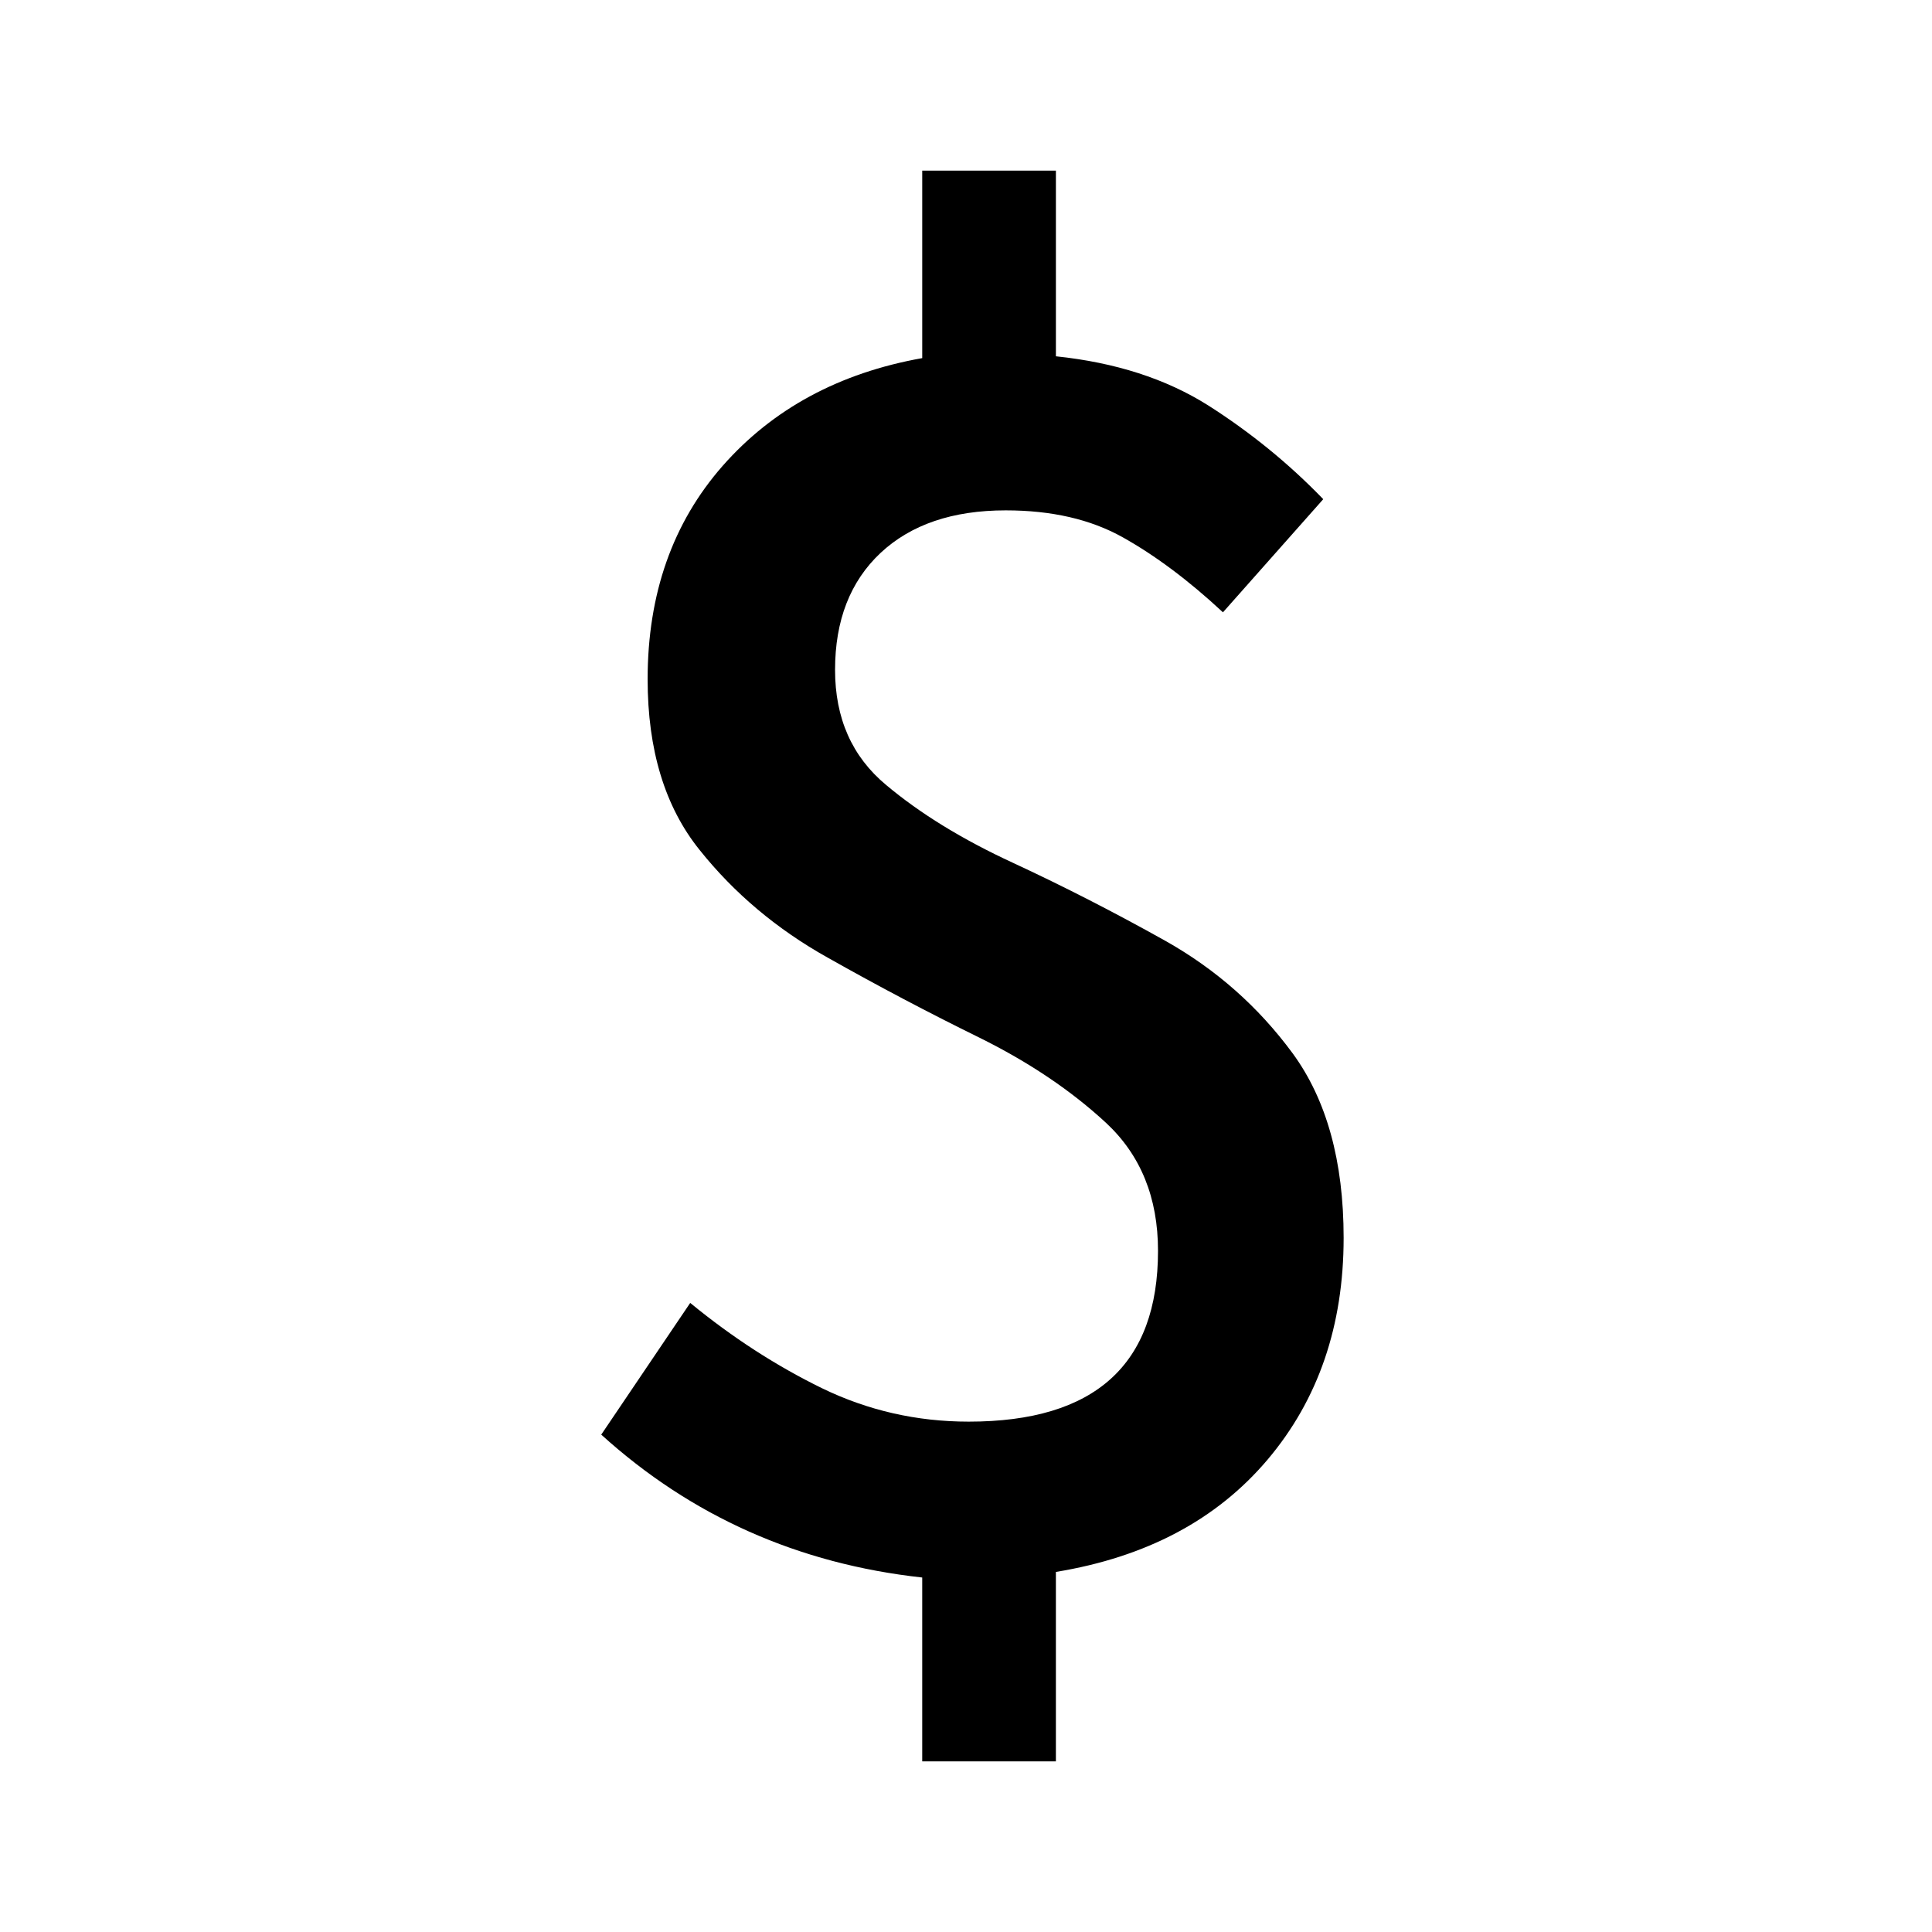 <?xml version="1.0" encoding="iso-8859-1"?>
<!-- Generator: Adobe Illustrator 19.0.0, SVG Export Plug-In . SVG Version: 6.00 Build 0)  -->
<svg version="1.1" baseProfile="tiny" id="Layer_1" xmlns="http://www.w3.org/2000/svg" xmlns:xlink="http://www.w3.org/1999/xlink"
	 x="0px" y="0px" viewBox="0 0 300 300" xml:space="preserve">
<g id="XMLID_1586_">
	<path id="XMLID_1587_" d="M163.959,273.5h-20.757v-28.544c-19.209-2.111-35.839-9.499-49.841-22.188l13.815-20.452
		c6.544,5.371,13.369,9.781,20.476,13.252c7.107,3.448,14.683,5.183,22.774,5.183c19.585,0,29.389-8.842,29.389-26.527
		c0-8.256-2.697-14.87-8.068-19.866c-5.395-4.996-11.962-9.429-19.749-13.275c-7.787-3.823-15.621-7.951-23.478-12.384
		c-7.881-4.409-14.518-9.992-19.889-16.723c-5.395-6.708-8.068-15.55-8.068-26.504c0-13.252,3.893-24.299,11.657-33.141
		c7.787-8.842,18.107-14.425,30.983-16.723V26.5h20.757v28.826c9.218,0.962,17.098,3.495,23.642,7.623
		c6.52,4.151,12.478,8.983,17.872,14.565L189.9,95.081c-5.371-4.996-10.578-8.866-15.574-11.657s-11.047-4.175-18.154-4.175
		c-8.256,0-14.729,2.205-19.444,6.614c-4.714,4.433-7.06,10.484-7.06,18.154c0,7.505,2.627,13.463,7.928,17.872
		c5.277,4.433,11.845,8.467,19.725,12.103c7.881,3.659,15.761,7.693,23.642,12.103c7.881,4.433,14.448,10.25,19.749,17.45
		c5.277,7.201,7.928,16.77,7.928,28.661c0,13.651-3.94,25.143-11.821,34.455s-18.834,15.128-32.86,17.427V273.5z"/>
</g>
</svg>
